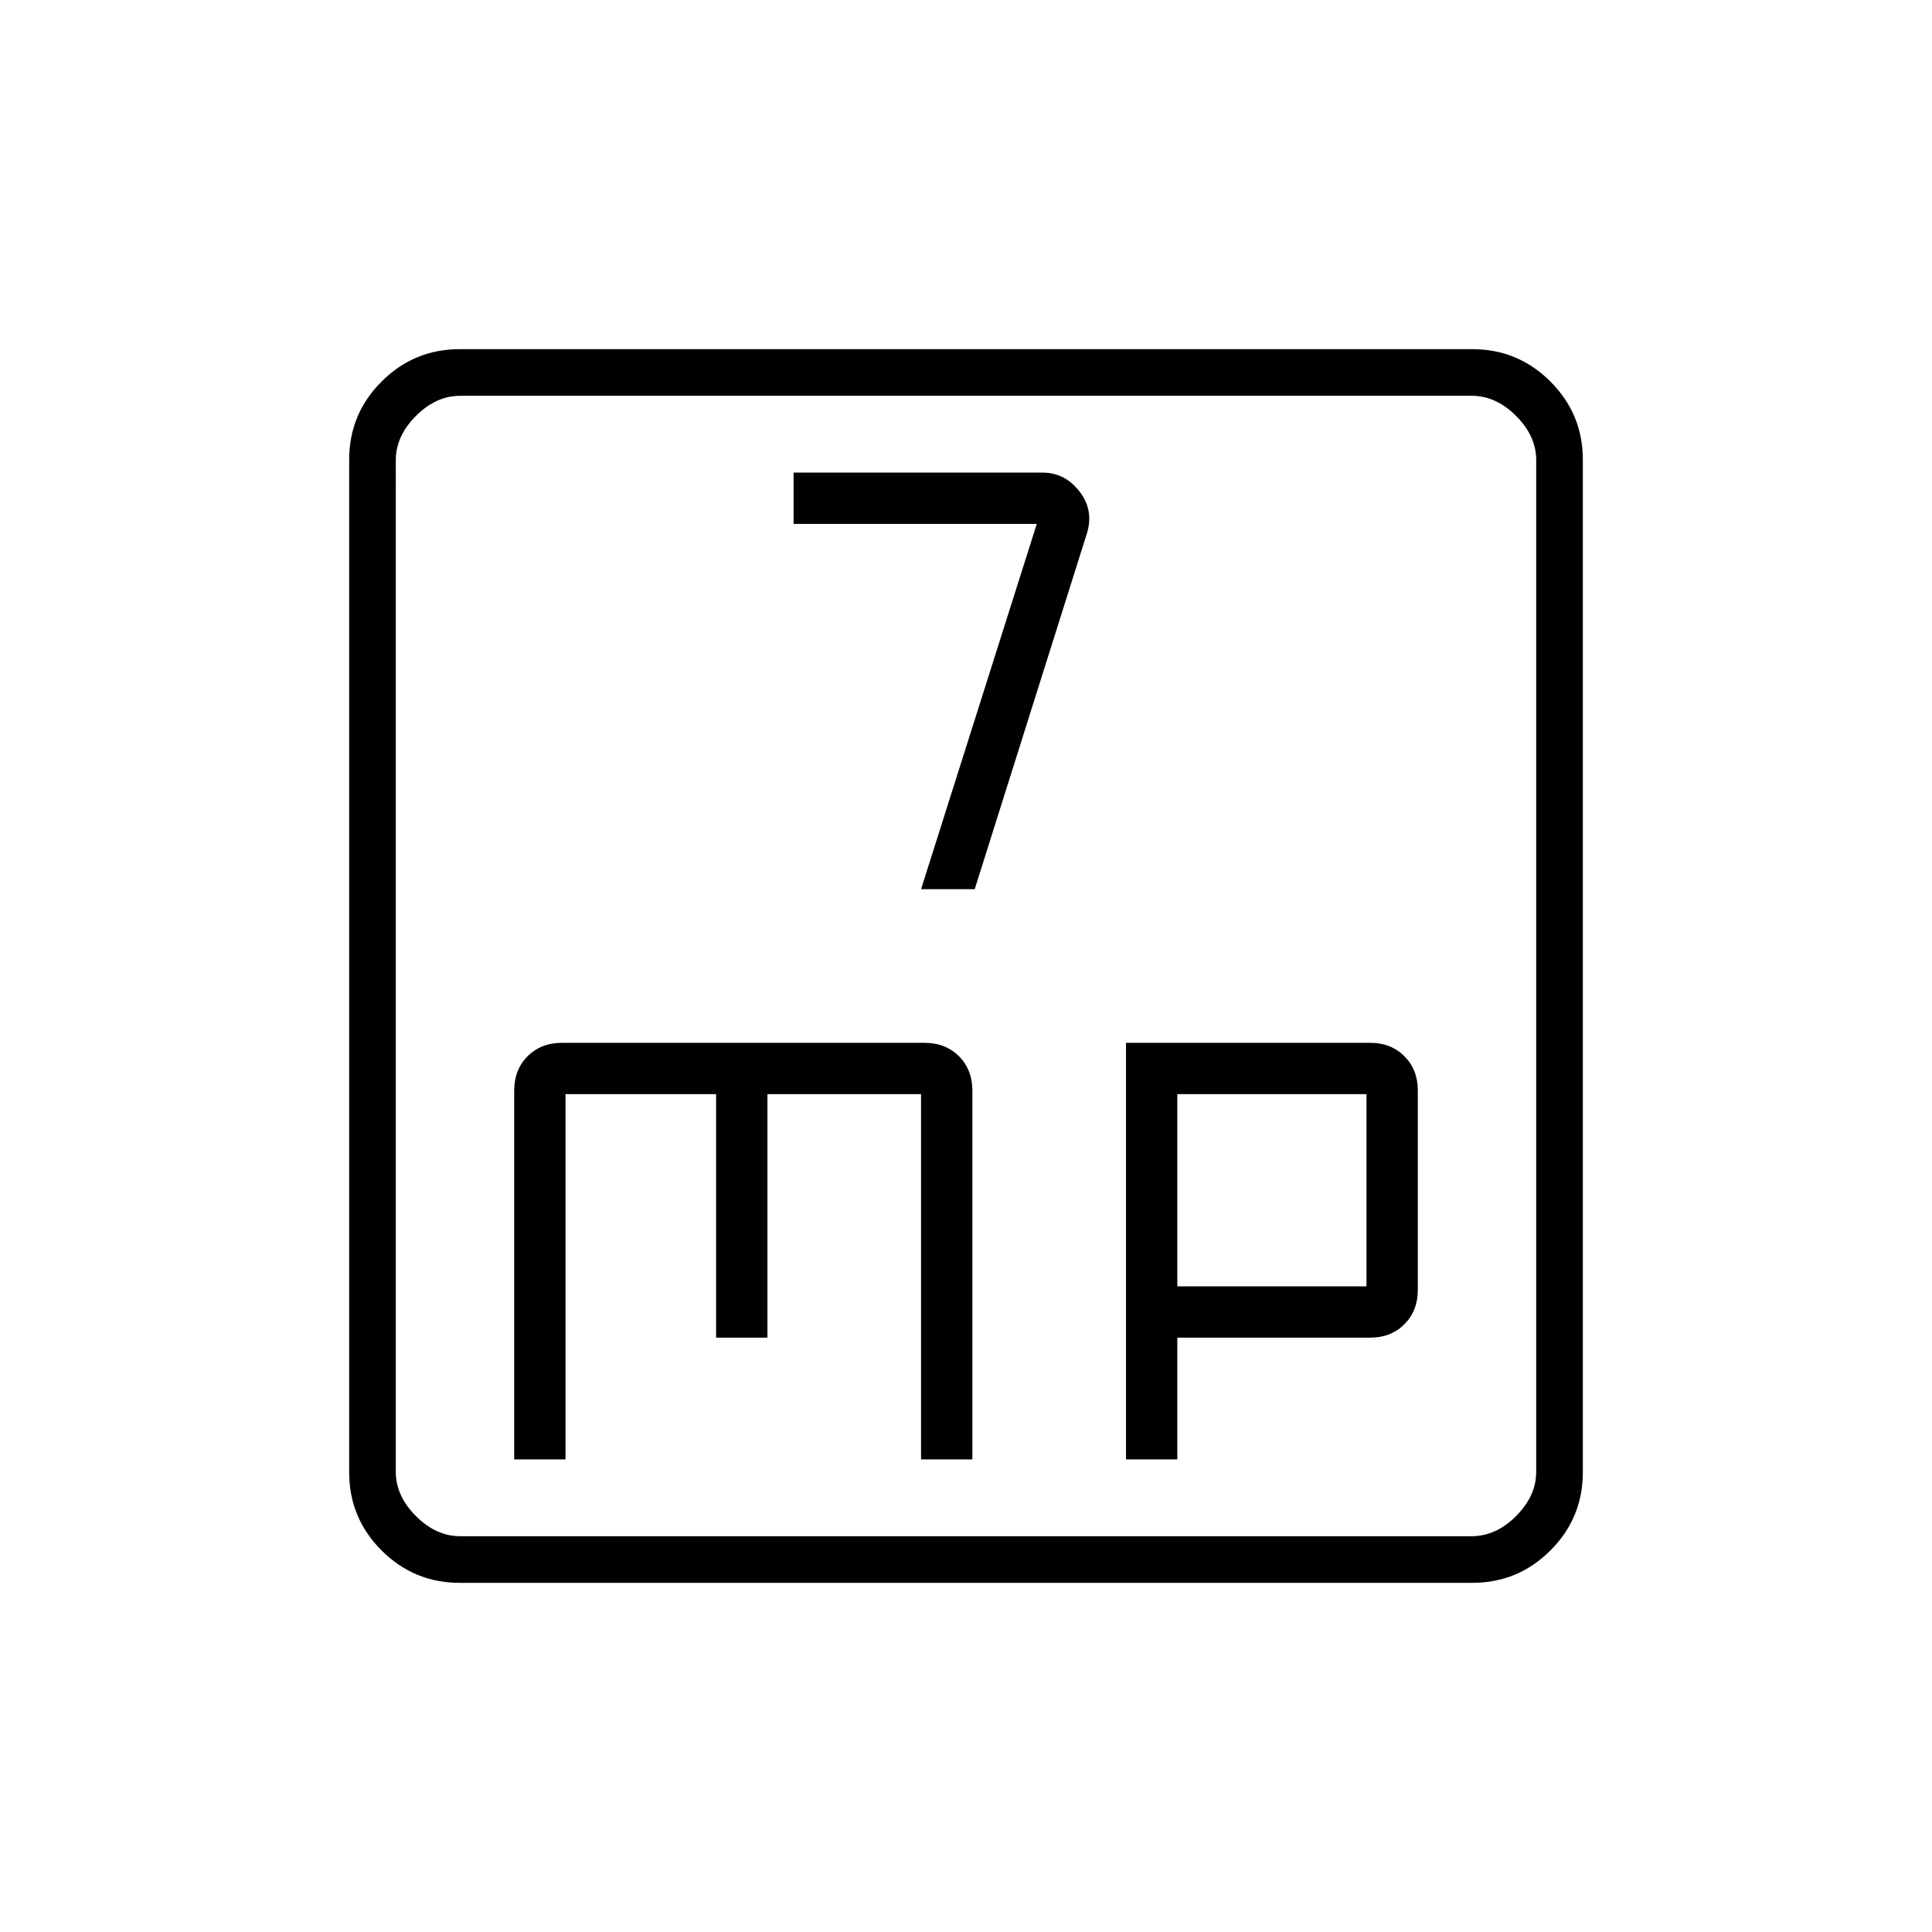 <svg xmlns="http://www.w3.org/2000/svg" height="40" viewBox="0 -960 960 960" width="40"><path d="M457.67-518.17h26.66l55.5-176q4-11.87-3.28-21.43-7.29-9.57-18.55-9.57H394.33v25.5h120.84l-57.5 181.5ZM255.5-234.83H281v-181.5h74.83v121h25.5v-121h76.34v181.5h25.5V-418q0-10.5-6.67-17.17-6.67-6.66-17.17-6.66h-180q-10.5 0-17.16 6.66-6.67 6.67-6.67 17.17v183.17Zm304 0H585v-60.5h95.9q10.27 0 16.93-6.67 6.67-6.67 6.67-16.98v-99.2q0-10.32-6.67-16.99-6.66-6.66-16.99-6.66H559.5v207Zm25.5-86v-95.5h94v95.5h-94ZM228.43-173.5q-22.74 0-38.83-16.1-16.1-16.09-16.1-38.83v-503.14q0-22.74 16.1-38.83 16.09-16.1 38.83-16.1h503.14q22.74 0 38.83 16.1 16.1 16.09 16.1 38.83v503.14q0 22.74-16.1 38.83-16.09 16.1-38.83 16.1H228.43Zm.24-23.17h502.66q12 0 22-10t10-22v-502.66q0-12-10-22t-22-10H228.67q-12 0-22 10t-10 22v502.66q0 12 10 22t22 10Zm-32-566.66V-196.67-763.33Z"/></svg>